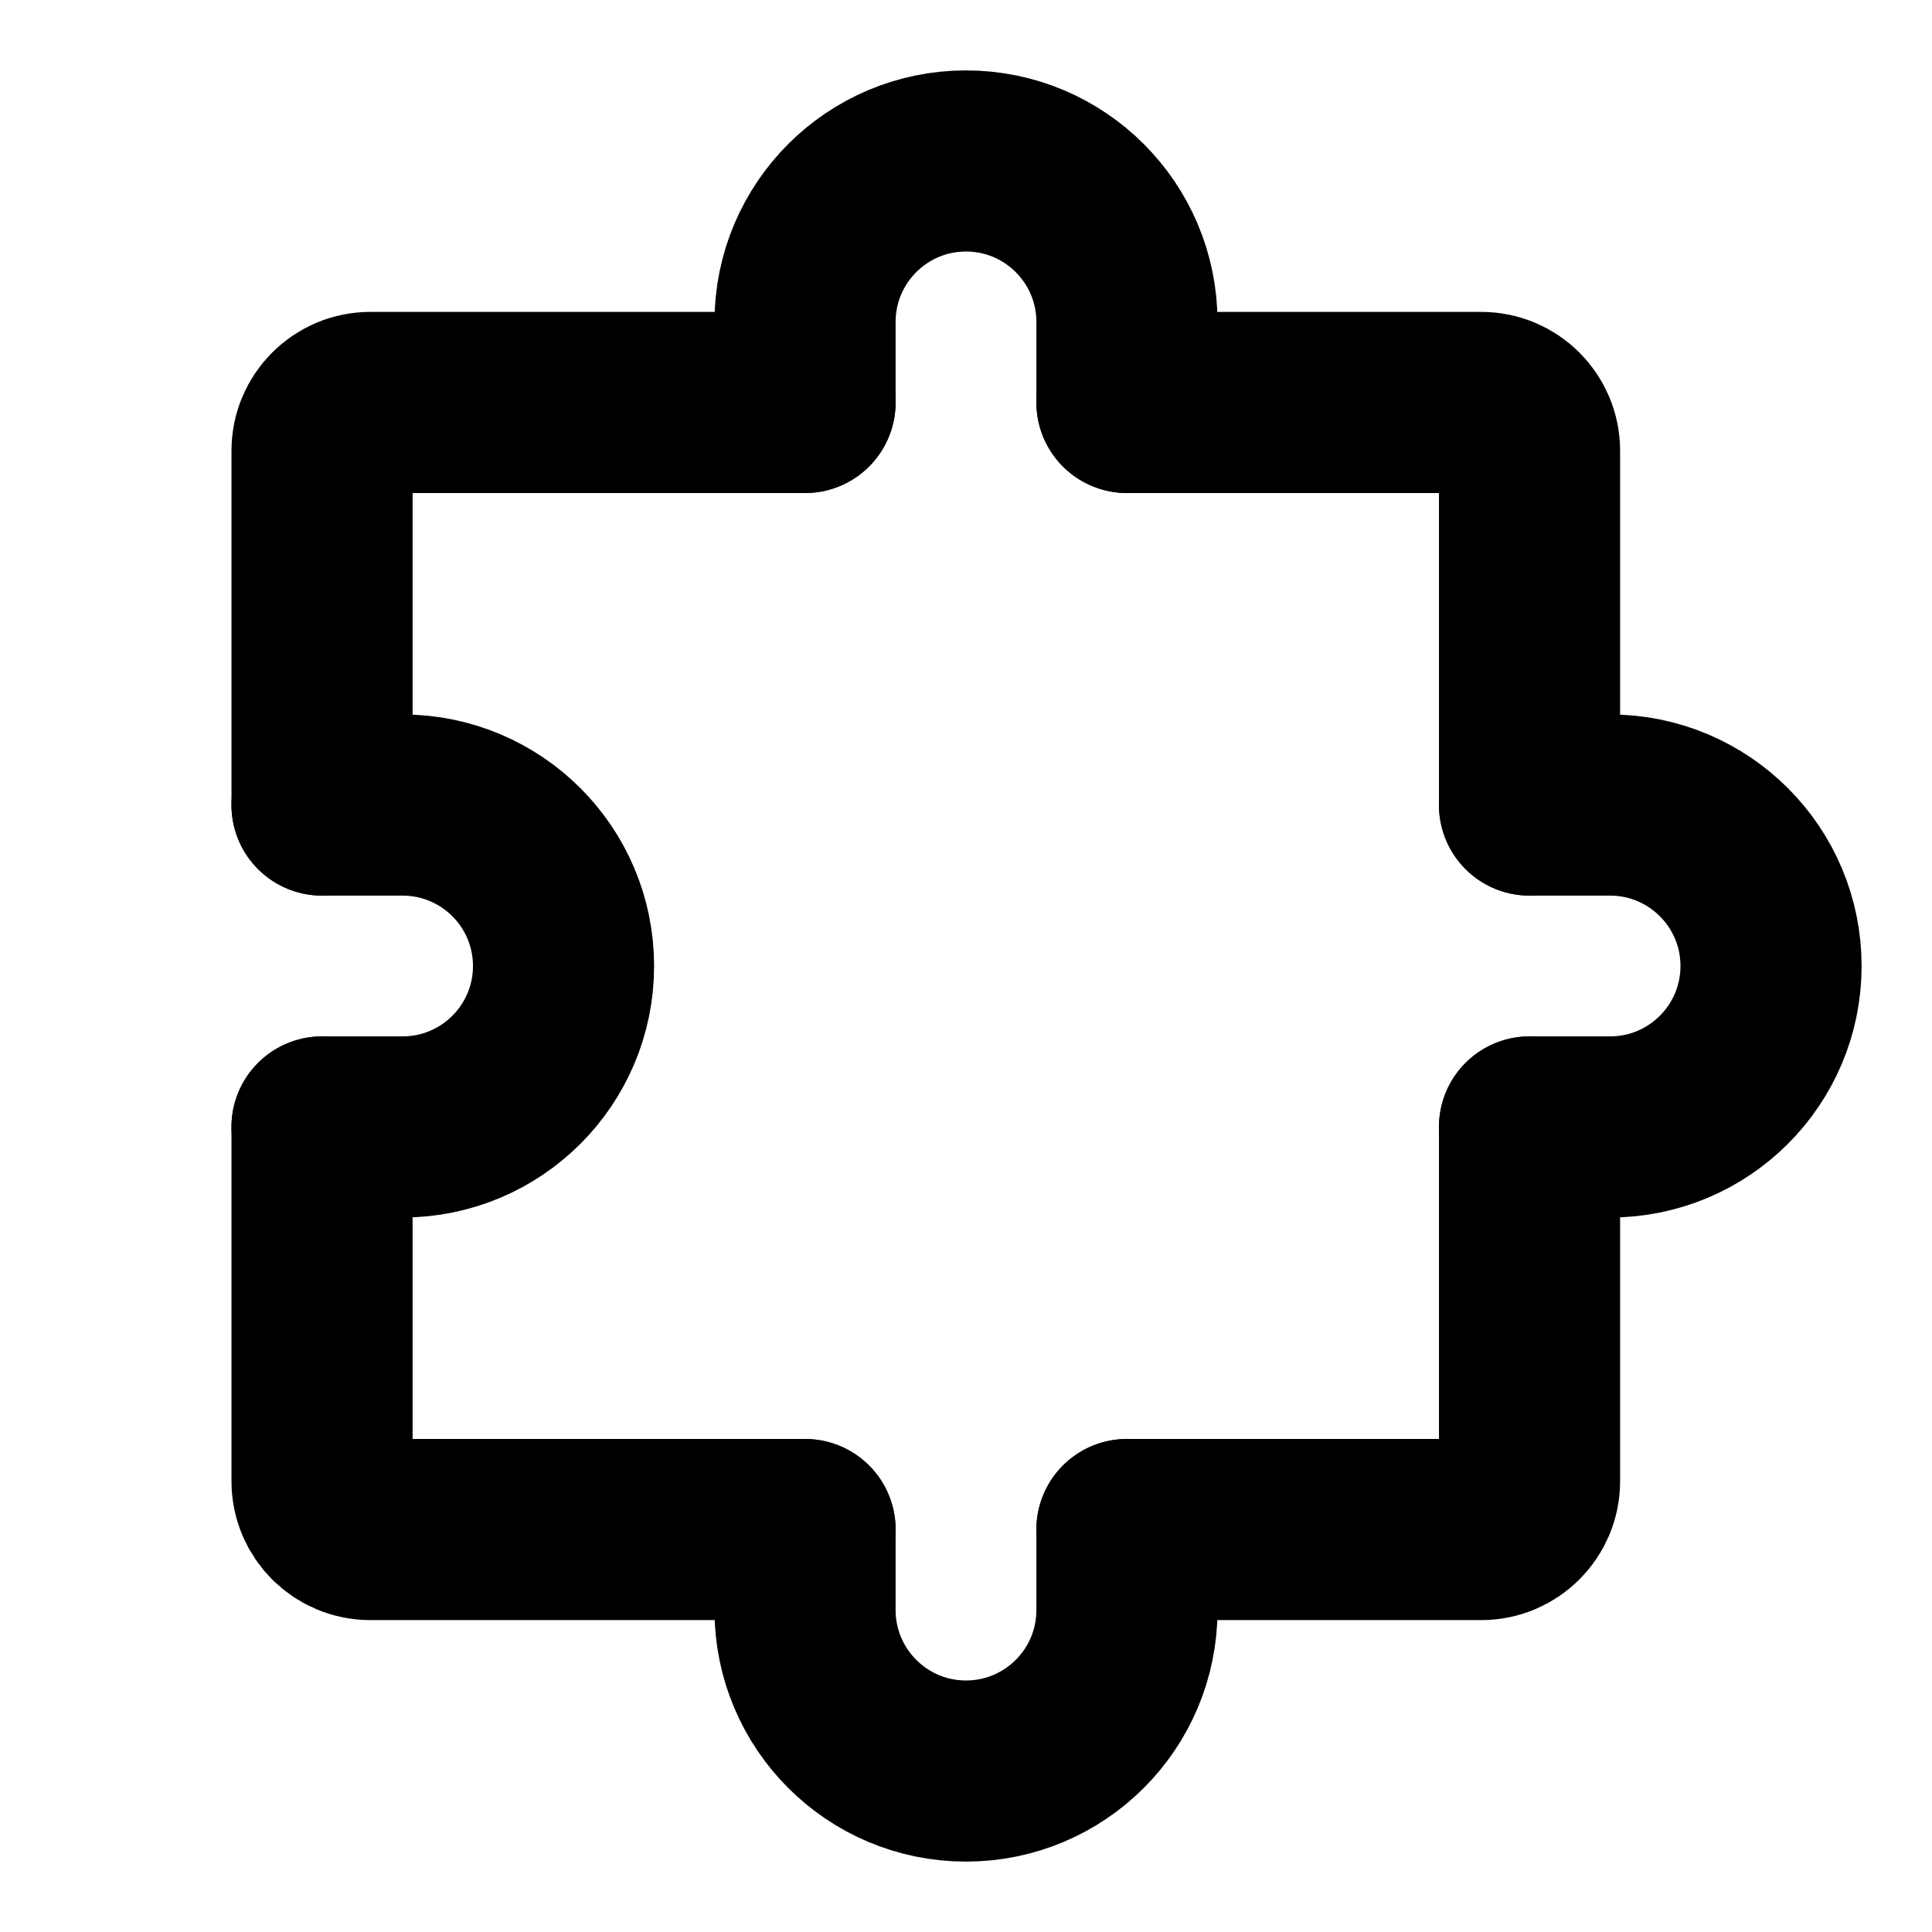 <svg width="16" height="16" viewBox="0 0 16 16" fill="none" xmlns="http://www.w3.org/2000/svg">
<path d="M2.667 9.333V12.267C2.667 12.488 2.846 12.667 3.067 12.667H6.667" stroke="black" stroke-width="1.5" stroke-linecap="round" stroke-linejoin="round"/>
<path d="M12.667 9.333V12.267C12.667 12.488 12.488 12.667 12.267 12.667H9.333" stroke="black" stroke-width="1.5" stroke-linecap="round" stroke-linejoin="round"/>
<path d="M9.333 3.333H12.267C12.488 3.333 12.667 3.512 12.667 3.733V6.667" stroke="black" stroke-width="1.5" stroke-linecap="round" stroke-linejoin="round"/>
<path d="M2.667 6.667V3.733C2.667 3.512 2.846 3.333 3.067 3.333H6.667" stroke="black" stroke-width="1.5" stroke-linecap="round" stroke-linejoin="round"/>
<path d="M9.333 12.667V13.333C9.333 14.07 8.736 14.667 8 14.667C7.264 14.667 6.667 14.07 6.667 13.333V12.667" stroke="black" stroke-width="1.5" stroke-linecap="round" stroke-linejoin="round"/>
<path d="M2.667 6.667H3.333C4.07 6.667 4.667 7.264 4.667 8C4.667 8.736 4.07 9.333 3.333 9.333H2.667" stroke="black" stroke-width="1.5" stroke-linecap="round" stroke-linejoin="round"/>
<path d="M12.667 6.667H13.333C14.07 6.667 14.667 7.264 14.667 8C14.667 8.736 14.07 9.333 13.333 9.333H12.667" stroke="black" stroke-width="1.5" stroke-linecap="round" stroke-linejoin="round"/>
<path d="M9.333 3.333V2.667C9.333 1.93 8.736 1.333 8 1.333C7.264 1.333 6.667 1.93 6.667 2.667V3.333" stroke="black" stroke-width="1.5" stroke-linecap="round" stroke-linejoin="round"/>
</svg>
